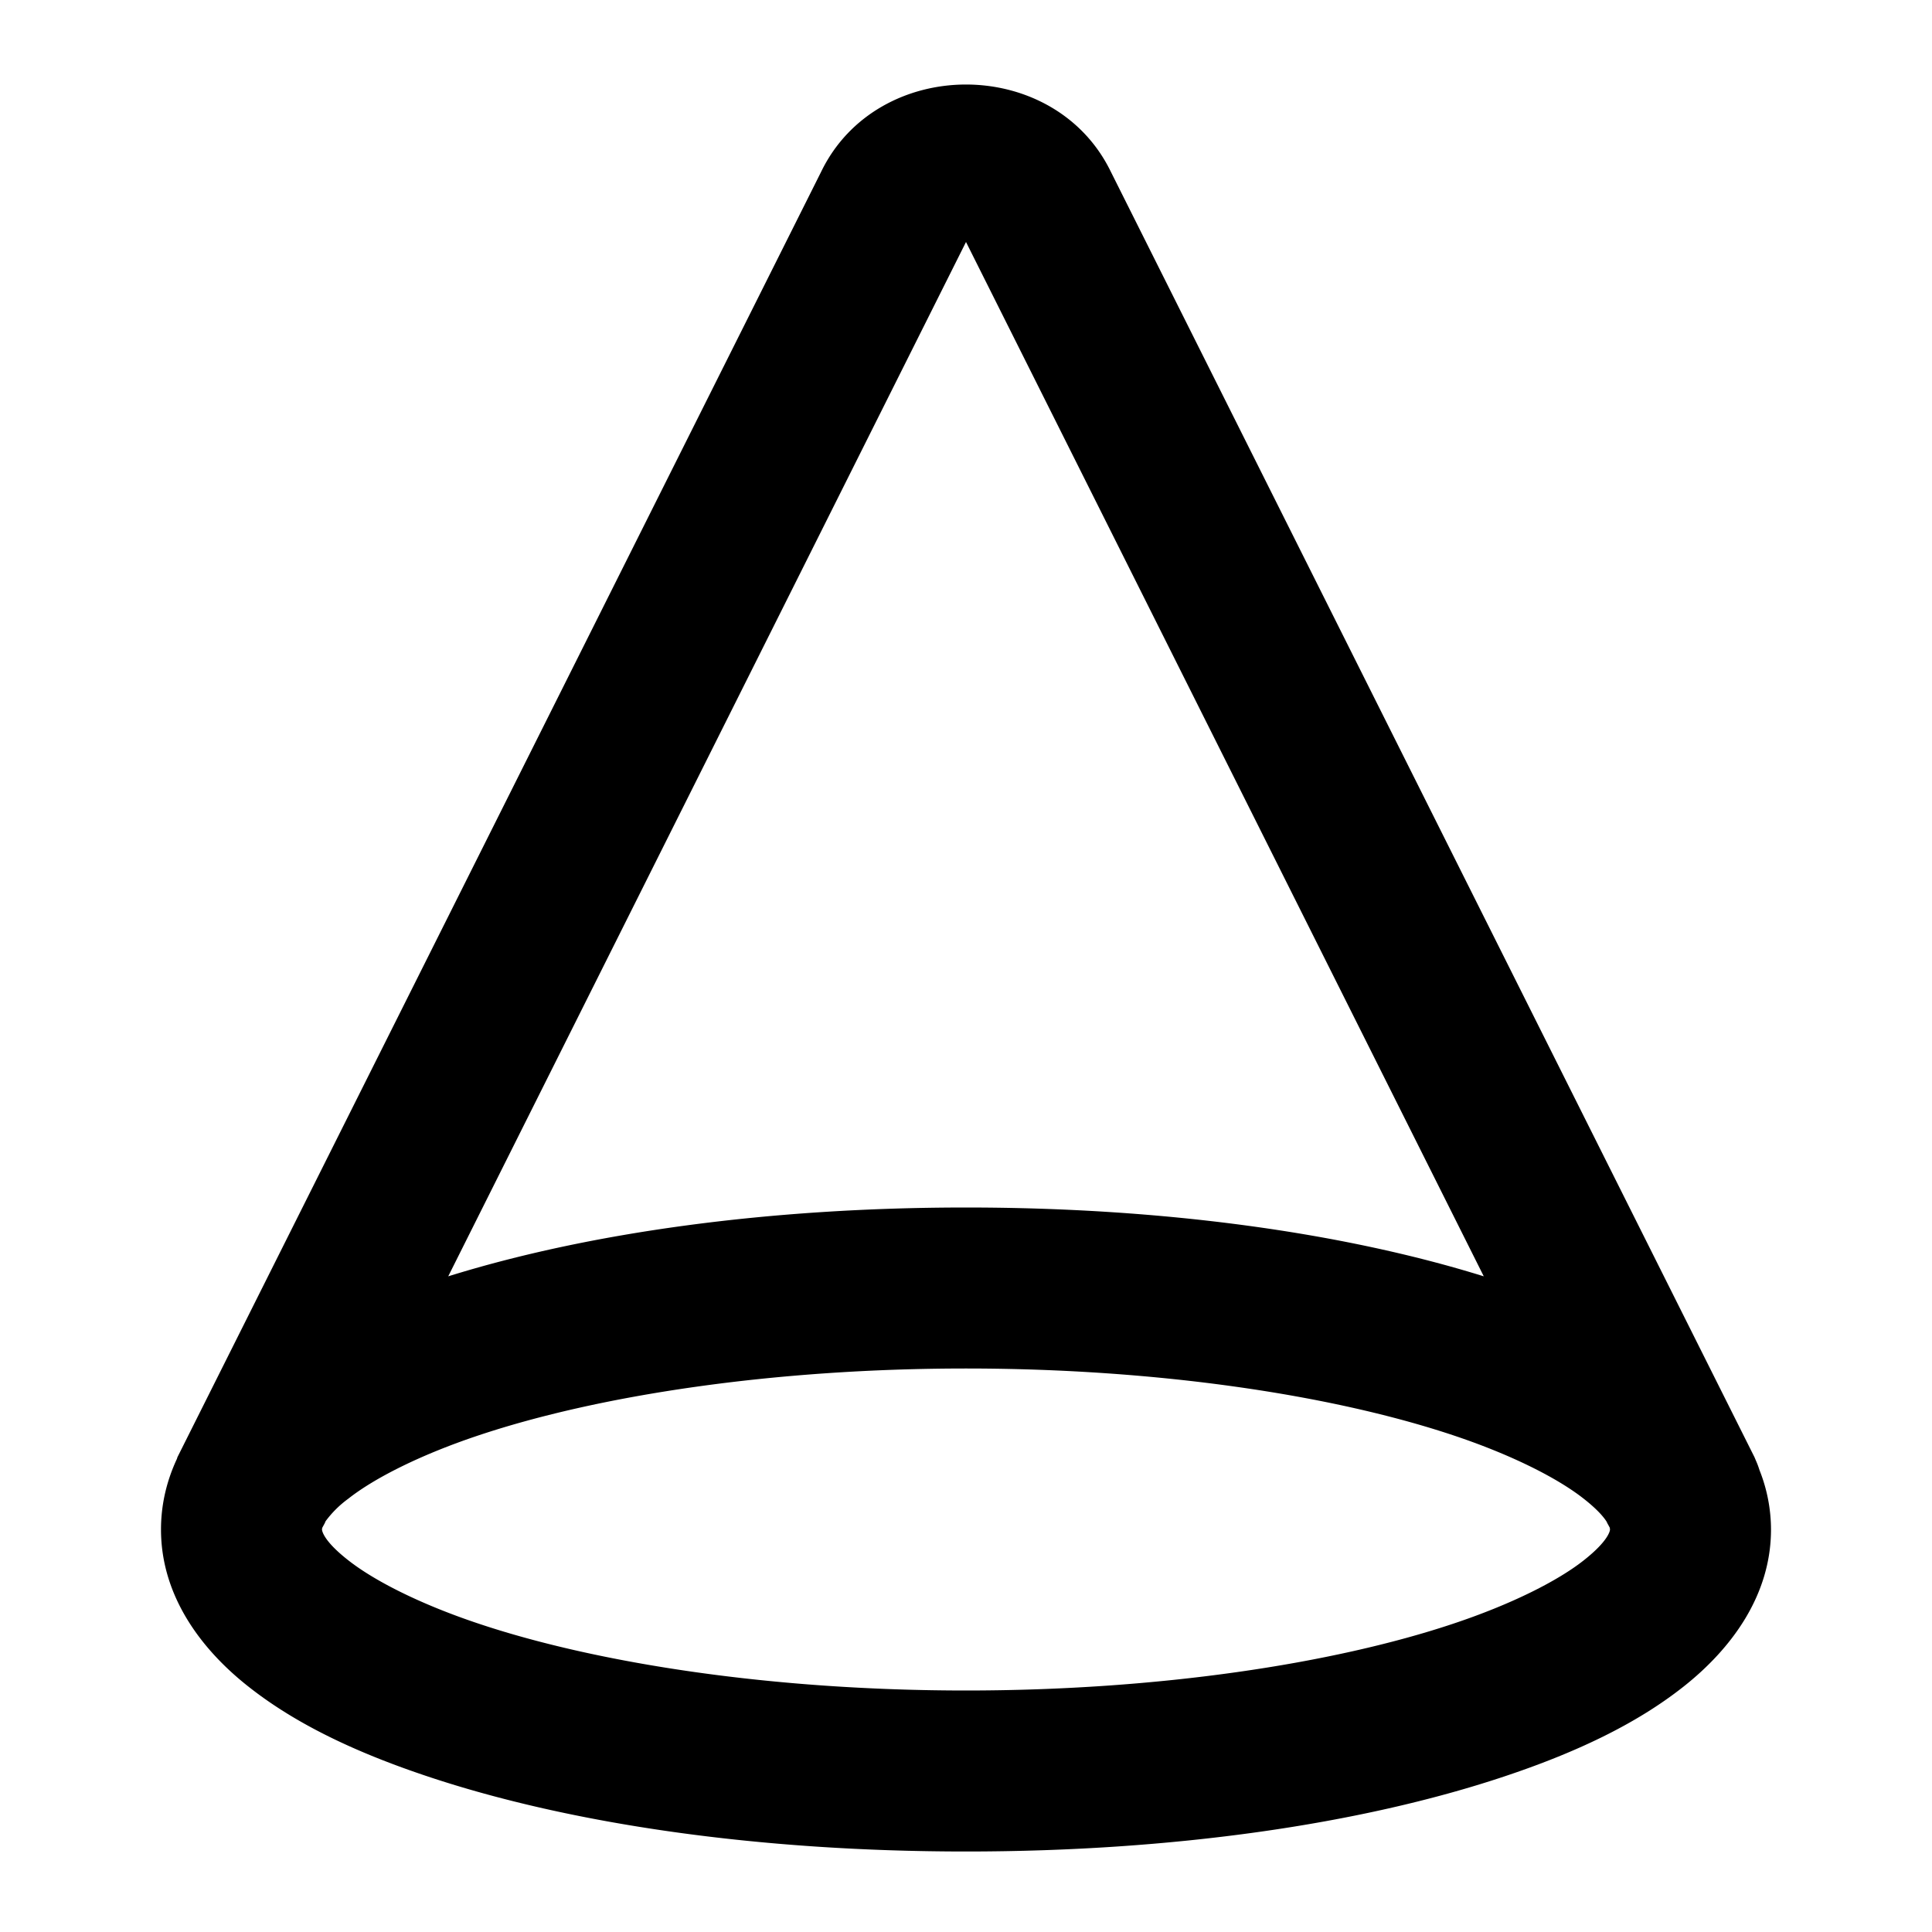 <svg xmlns="http://www.w3.org/2000/svg" width="24" height="24" viewBox="0 0 24 24"><path d="M12 1.05c-.725 0-1.451.363-1.8 1.085L2.204 18.102l-.006.02c-.124.266-.198.56-.198.878 0 .82.493 1.485 1.088 1.953.594.469 1.346.822 2.232 1.117 1.774.591 4.105.93 6.68.93s4.906-.339 6.68-.93c.886-.295 1.638-.648 2.232-1.117S22 19.82 22 19a2 2 0 0 0-.143-.738 1 1 0 0 0-.044-.117l-.018-.043L13.8 2.135c-.35-.722-1.075-1.085-1.8-1.085zm0 1.956.006.012 6.426 12.837C16.69 15.313 14.46 15 12 15s-4.69.313-6.432.855l6.426-12.837zM12 17c2.395 0 4.563.333 6.047.828.742.247 1.31.54 1.627.79.158.124.24.217.281.28.007.01.007.015.012.024l.03.055L20 19c0 .009-.01.134-.326.383-.316.25-.885.542-1.627.789-1.484.495-3.652.828-6.047.828s-4.563-.333-6.047-.828c-.742-.247-1.31-.54-1.627-.79C4.01 19.135 4 19.01 4 19q-.001-.005.004-.023l.03-.055.01-.024a1.3 1.3 0 0 1 .282-.28c.316-.25.885-.543 1.627-.79C7.437 17.333 9.605 17 12 17z"/></svg>